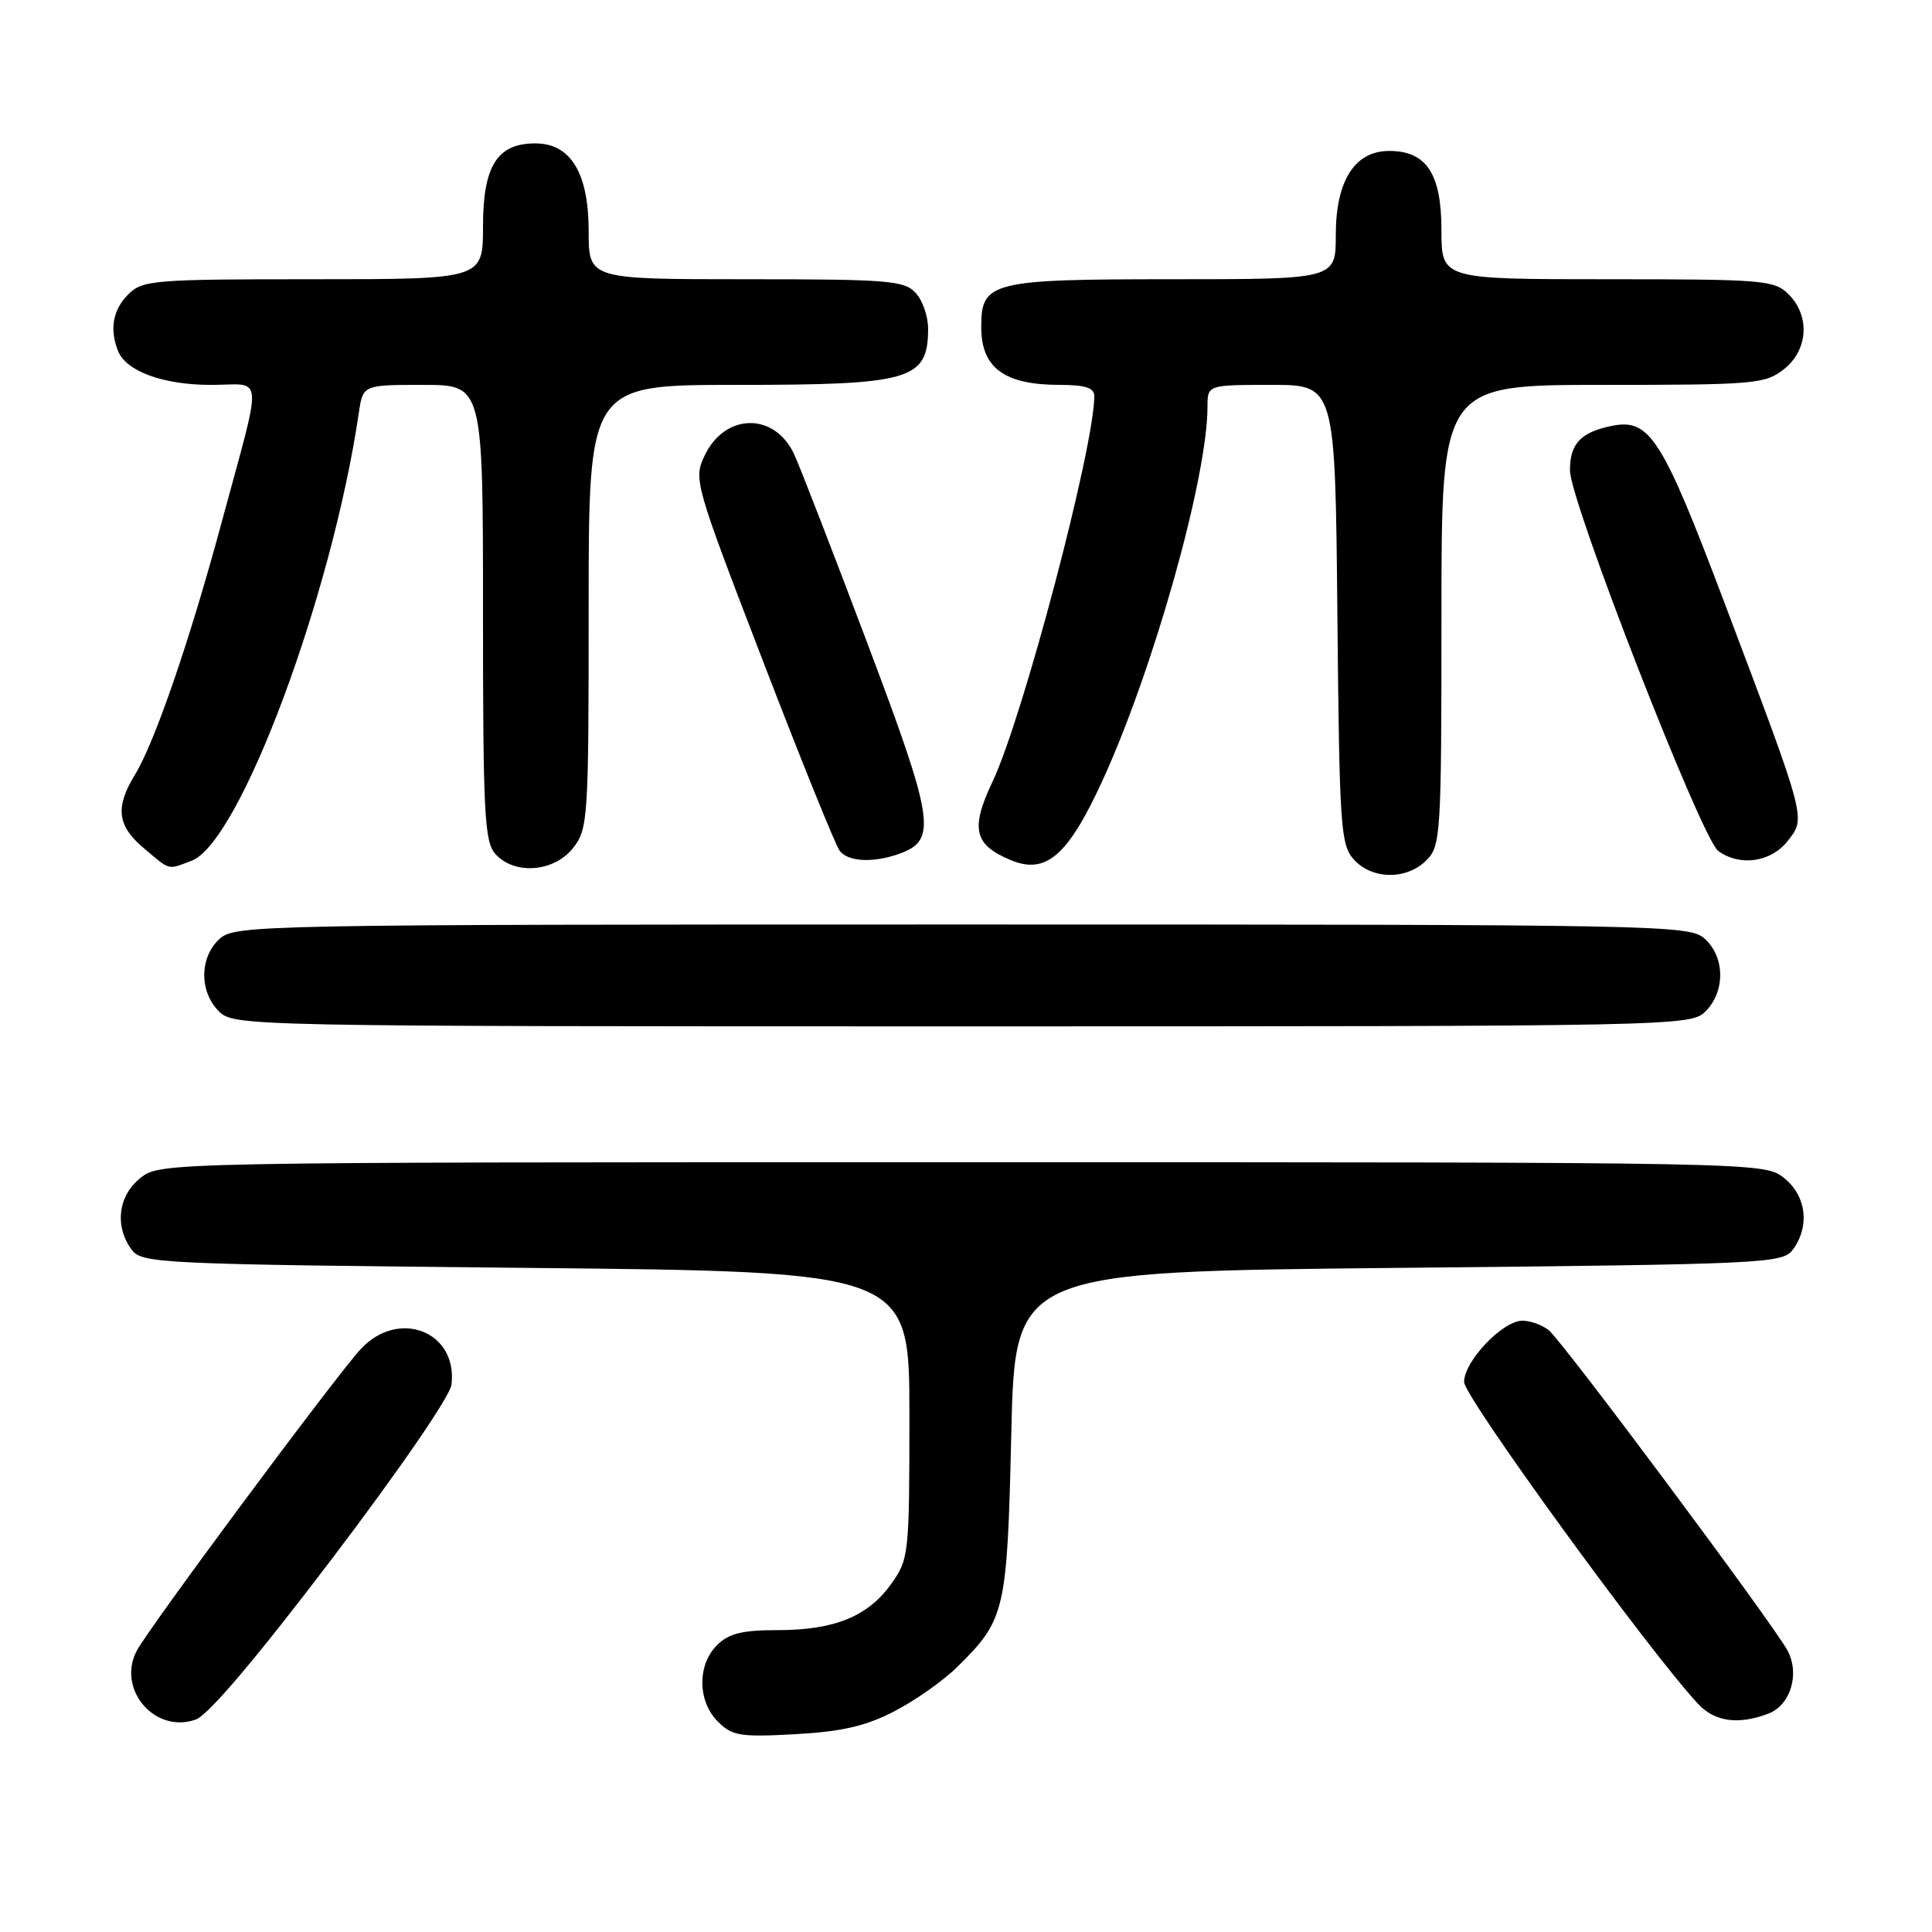 <?xml version="1.0" encoding="UTF-8" standalone="no"?>
<!DOCTYPE svg PUBLIC "-//W3C//DTD SVG 1.1//EN" "http://www.w3.org/Graphics/SVG/1.1/DTD/svg11.dtd" >
<svg xmlns="http://www.w3.org/2000/svg" xmlns:xlink="http://www.w3.org/1999/xlink" version="1.1" viewBox="0 0 256 256">
 <g >
 <path fill="currentColor"
d=" M 118.50 226.76 C 121.25 225.34 124.99 222.70 126.82 220.90 C 133.22 214.59 133.45 213.59 134.00 190.00 C 134.50 168.50 134.50 168.50 185.33 168.00 C 234.19 167.52 236.22 167.42 237.58 165.56 C 239.85 162.45 239.34 158.41 236.37 156.07 C 233.74 154.01 233.46 154.00 127.50 154.00 C 21.54 154.00 21.26 154.01 18.63 156.07 C 15.66 158.41 15.15 162.45 17.42 165.56 C 18.78 167.42 20.81 167.52 69.67 168.00 C 120.50 168.50 120.50 168.50 120.50 187.50 C 120.50 205.95 120.43 206.60 118.10 209.86 C 115.02 214.19 110.57 216.00 103.03 216.00 C 98.33 216.00 96.56 216.44 95.00 218.00 C 92.37 220.63 92.43 225.43 95.12 228.12 C 97.02 230.02 98.08 230.19 105.37 229.79 C 111.54 229.45 114.71 228.72 118.50 226.76 Z  M 44.00 206.53 C 52.88 194.83 59.64 185.00 59.82 183.49 C 60.69 176.45 52.84 173.35 47.81 178.75 C 44.58 182.21 19.69 215.73 18.12 218.73 C 15.44 223.84 20.53 229.78 25.94 227.85 C 27.59 227.27 34.02 219.67 44.00 206.53 Z  M 234.31 227.07 C 237.24 225.96 238.51 221.83 236.87 218.73 C 235.04 215.29 207.00 177.66 205.21 176.25 C 204.33 175.56 202.77 175.00 201.73 175.00 C 199.11 175.00 194.00 180.37 194.00 183.12 C 194.00 185.09 218.48 218.78 225.01 225.78 C 227.21 228.14 230.34 228.58 234.31 227.07 Z  M 226.00 134.00 C 228.62 131.38 228.57 126.82 225.90 124.40 C 223.86 122.56 220.79 122.50 127.50 122.50 C 34.21 122.50 31.14 122.56 29.10 124.40 C 26.43 126.82 26.38 131.38 29.00 134.00 C 30.97 135.97 32.33 136.00 127.50 136.00 C 222.67 136.00 224.03 135.97 226.00 134.00 Z  M 189.00 114.00 C 190.91 112.09 191.00 110.67 191.00 81.50 C 191.00 51.00 191.00 51.00 212.37 51.00 C 232.47 51.00 233.89 50.88 236.37 48.93 C 239.59 46.39 239.88 41.88 237.00 39.00 C 235.12 37.12 233.67 37.00 213.00 37.00 C 191.00 37.00 191.00 37.00 191.00 30.50 C 191.00 23.01 189.01 20.00 184.07 20.00 C 179.51 20.00 177.00 23.95 177.00 31.13 C 177.00 37.00 177.00 37.00 155.33 37.00 C 131.25 37.00 129.99 37.32 130.02 43.40 C 130.04 48.77 133.11 51.00 140.43 51.00 C 143.80 51.00 145.00 51.39 145.00 52.48 C 145.00 59.24 135.56 95.00 131.54 103.52 C 128.55 109.82 129.05 111.95 133.96 113.98 C 138.58 115.90 141.48 113.40 145.98 103.66 C 152.78 88.92 160.00 63.30 160.00 53.89 C 160.00 51.00 160.00 51.00 168.46 51.00 C 176.92 51.00 176.92 51.00 177.21 81.40 C 177.48 109.65 177.63 111.94 179.40 113.90 C 181.82 116.57 186.39 116.61 189.00 114.00 Z  M 25.41 114.04 C 31.77 111.62 43.97 78.94 47.54 54.75 C 48.09 51.00 48.09 51.00 56.05 51.00 C 64.00 51.00 64.00 51.00 64.00 81.17 C 64.00 107.84 64.19 111.55 65.65 113.17 C 68.19 115.97 73.41 115.56 75.93 112.37 C 77.92 109.84 78.00 108.56 78.00 80.37 C 78.00 51.00 78.00 51.00 97.57 51.00 C 120.71 51.00 122.95 50.35 122.98 43.58 C 122.99 41.97 122.26 39.83 121.35 38.83 C 119.84 37.17 117.77 37.00 98.85 37.00 C 78.00 37.00 78.00 37.00 78.00 30.63 C 78.00 22.92 75.62 19.00 70.93 19.00 C 65.88 19.00 64.00 21.98 64.00 30.00 C 64.00 37.00 64.00 37.00 41.50 37.00 C 20.33 37.00 18.88 37.12 17.00 39.00 C 14.97 41.03 14.50 43.54 15.62 46.46 C 16.67 49.19 21.59 51.00 27.97 51.00 C 35.05 51.00 34.89 48.78 29.31 69.43 C 25.13 84.91 20.51 98.35 17.90 102.62 C 15.23 106.99 15.52 109.42 19.08 112.41 C 22.63 115.40 22.14 115.28 25.41 114.04 Z  M 119.41 113.04 C 124.15 111.23 123.73 108.56 114.96 85.31 C 110.44 73.32 106.07 62.03 105.25 60.24 C 102.68 54.61 96.07 54.68 93.37 60.36 C 91.88 63.48 92.03 64.02 101.07 87.52 C 106.14 100.71 110.73 112.06 111.27 112.75 C 112.43 114.24 115.91 114.36 119.41 113.04 Z  M 236.86 111.45 C 239.31 108.34 239.46 108.91 228.55 80.00 C 220.27 58.06 218.60 55.43 213.63 56.42 C 209.44 57.26 208.00 58.80 208.03 62.37 C 208.07 66.51 225.47 111.14 227.67 112.75 C 230.53 114.84 234.65 114.26 236.86 111.45 Z "/>
</g>
</svg>